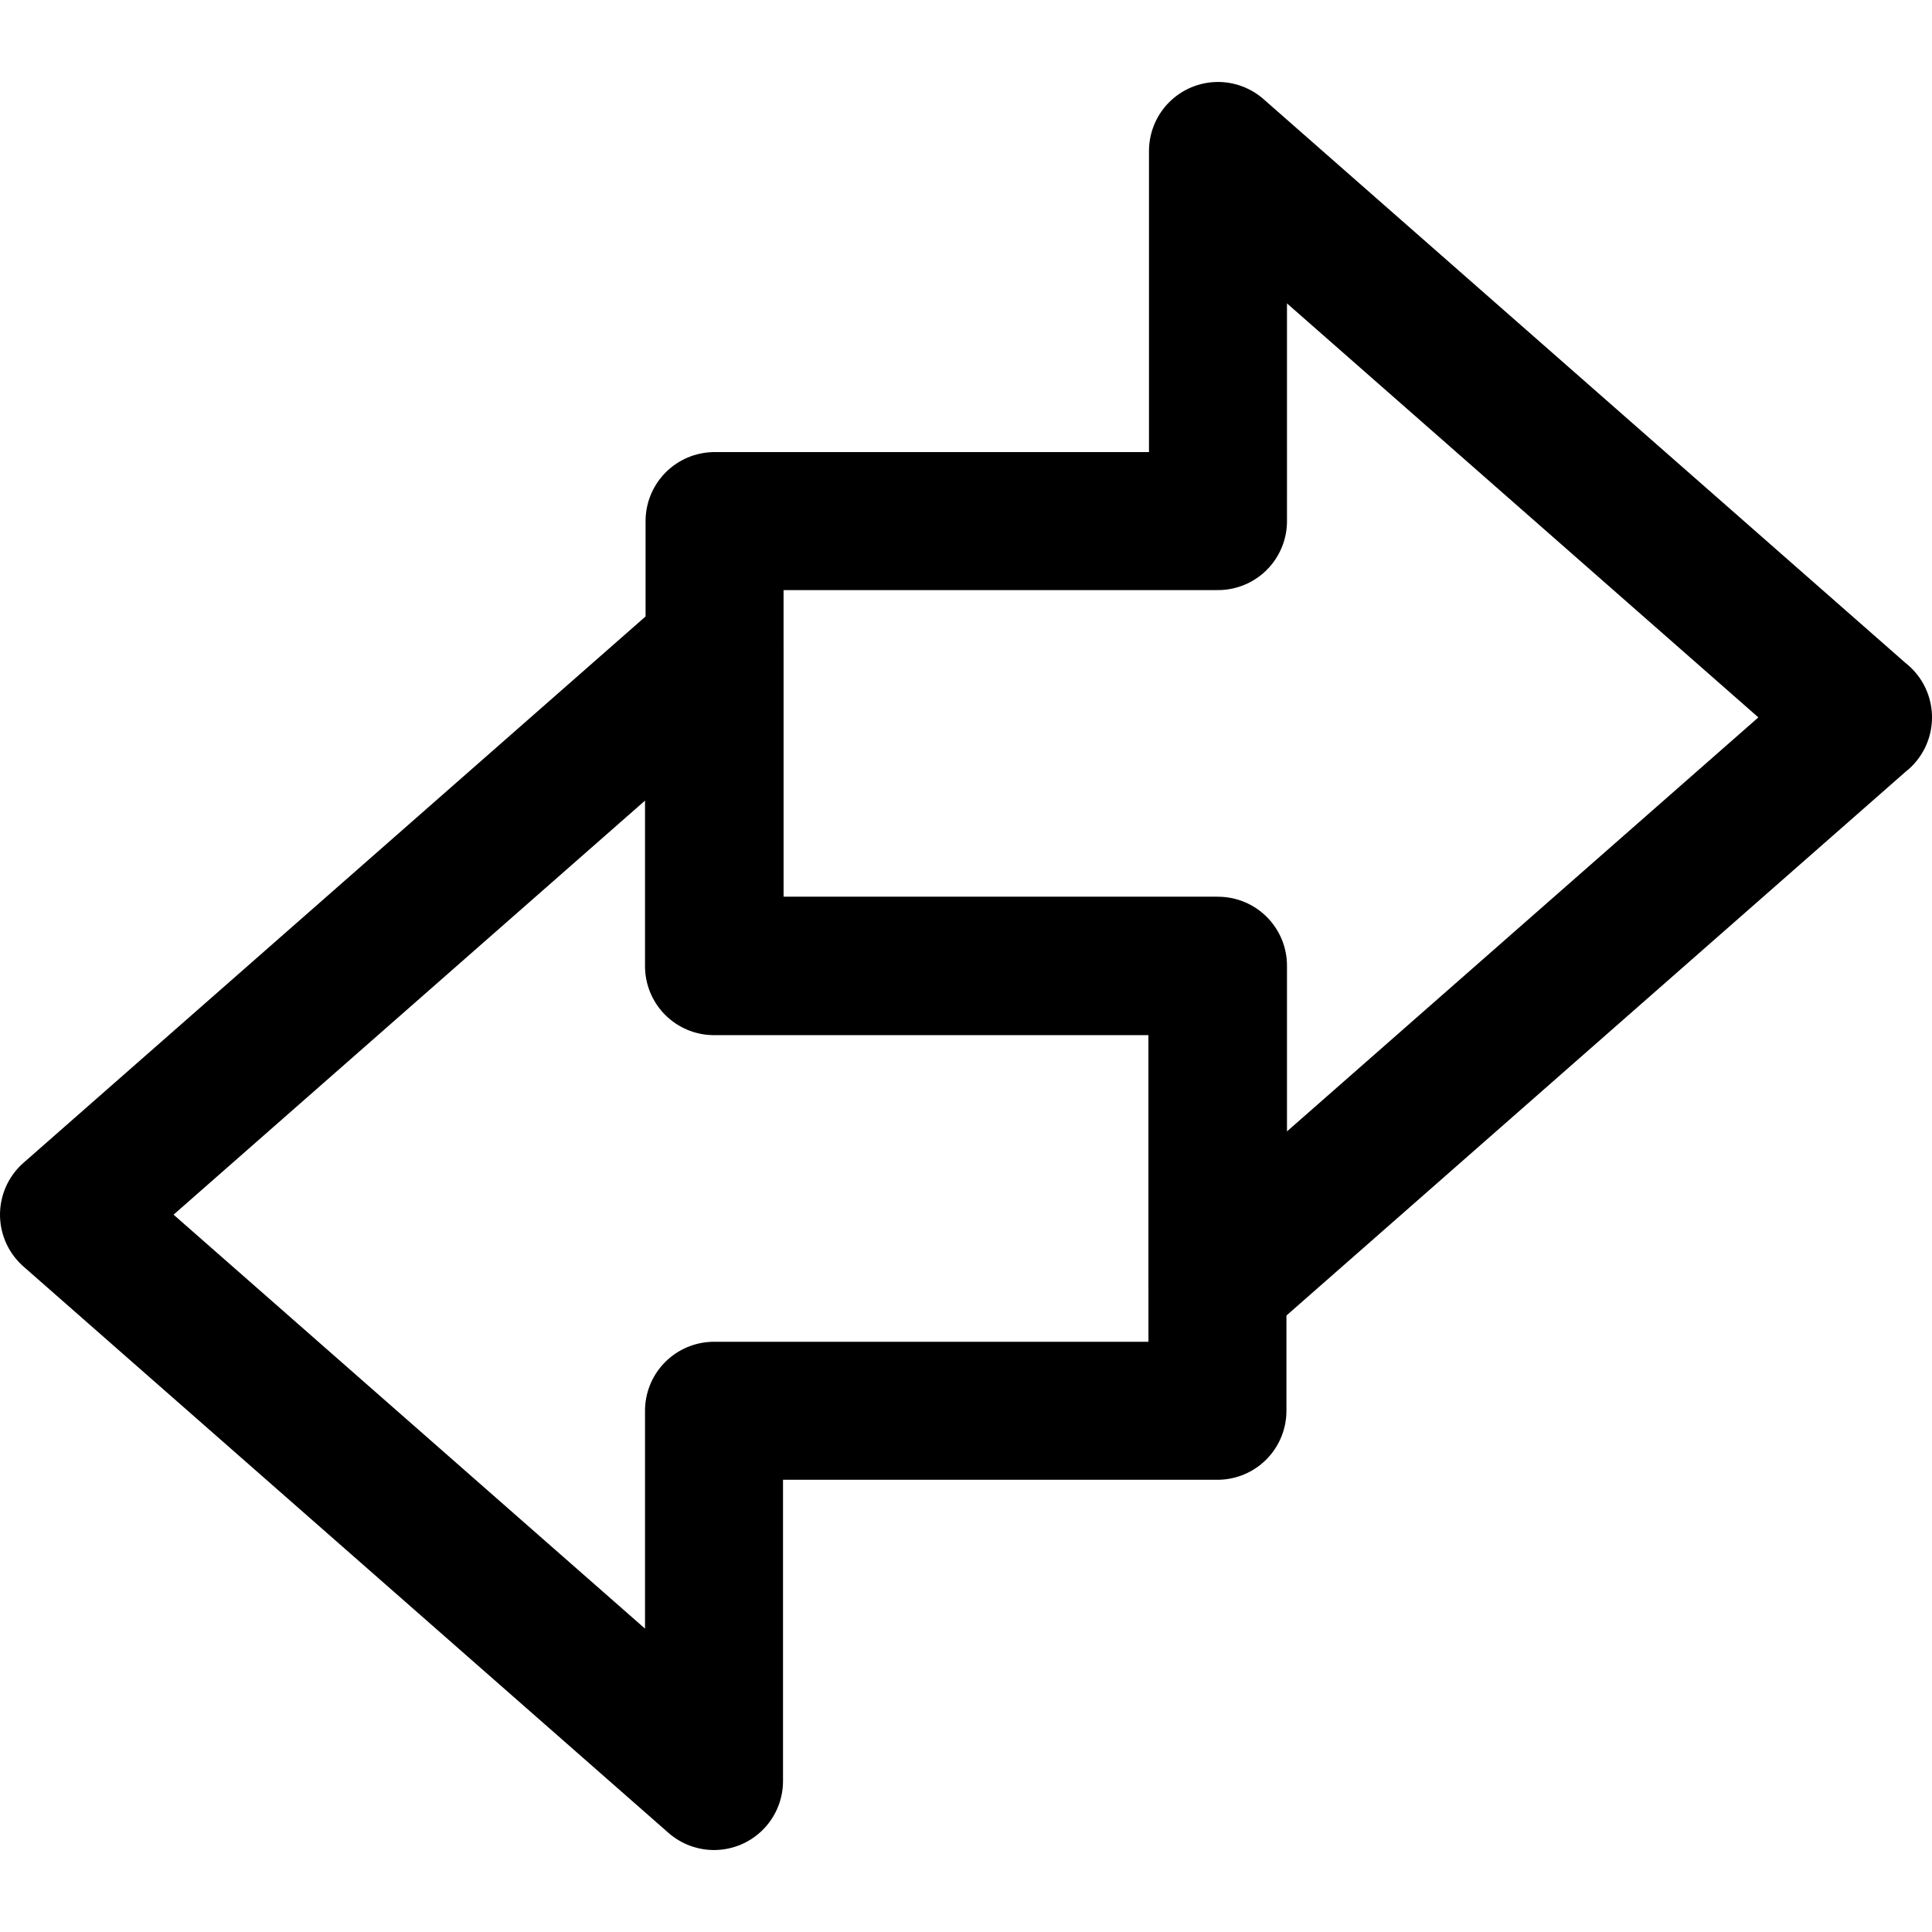 <svg xmlns="http://www.w3.org/2000/svg" fill="none" viewBox="0 0 14 14"><g id="investing-and-banking"><path id="Union" stroke="#000000" stroke-linecap="round" stroke-linejoin="round" d="M0.5 8.802 5.174 4.697v2.304l3.648 0v3.222H5.174v2.683L0.5 8.802Z" stroke-width="1"></path><path id="Union_2" stroke="#000000" stroke-linecap="round" stroke-linejoin="round" d="M13.5 5.198 8.826 9.303V6.998H5.178l0 -3.222 3.648 0V1.094l4.674 4.105Z" stroke-width="1"></path></g></svg>